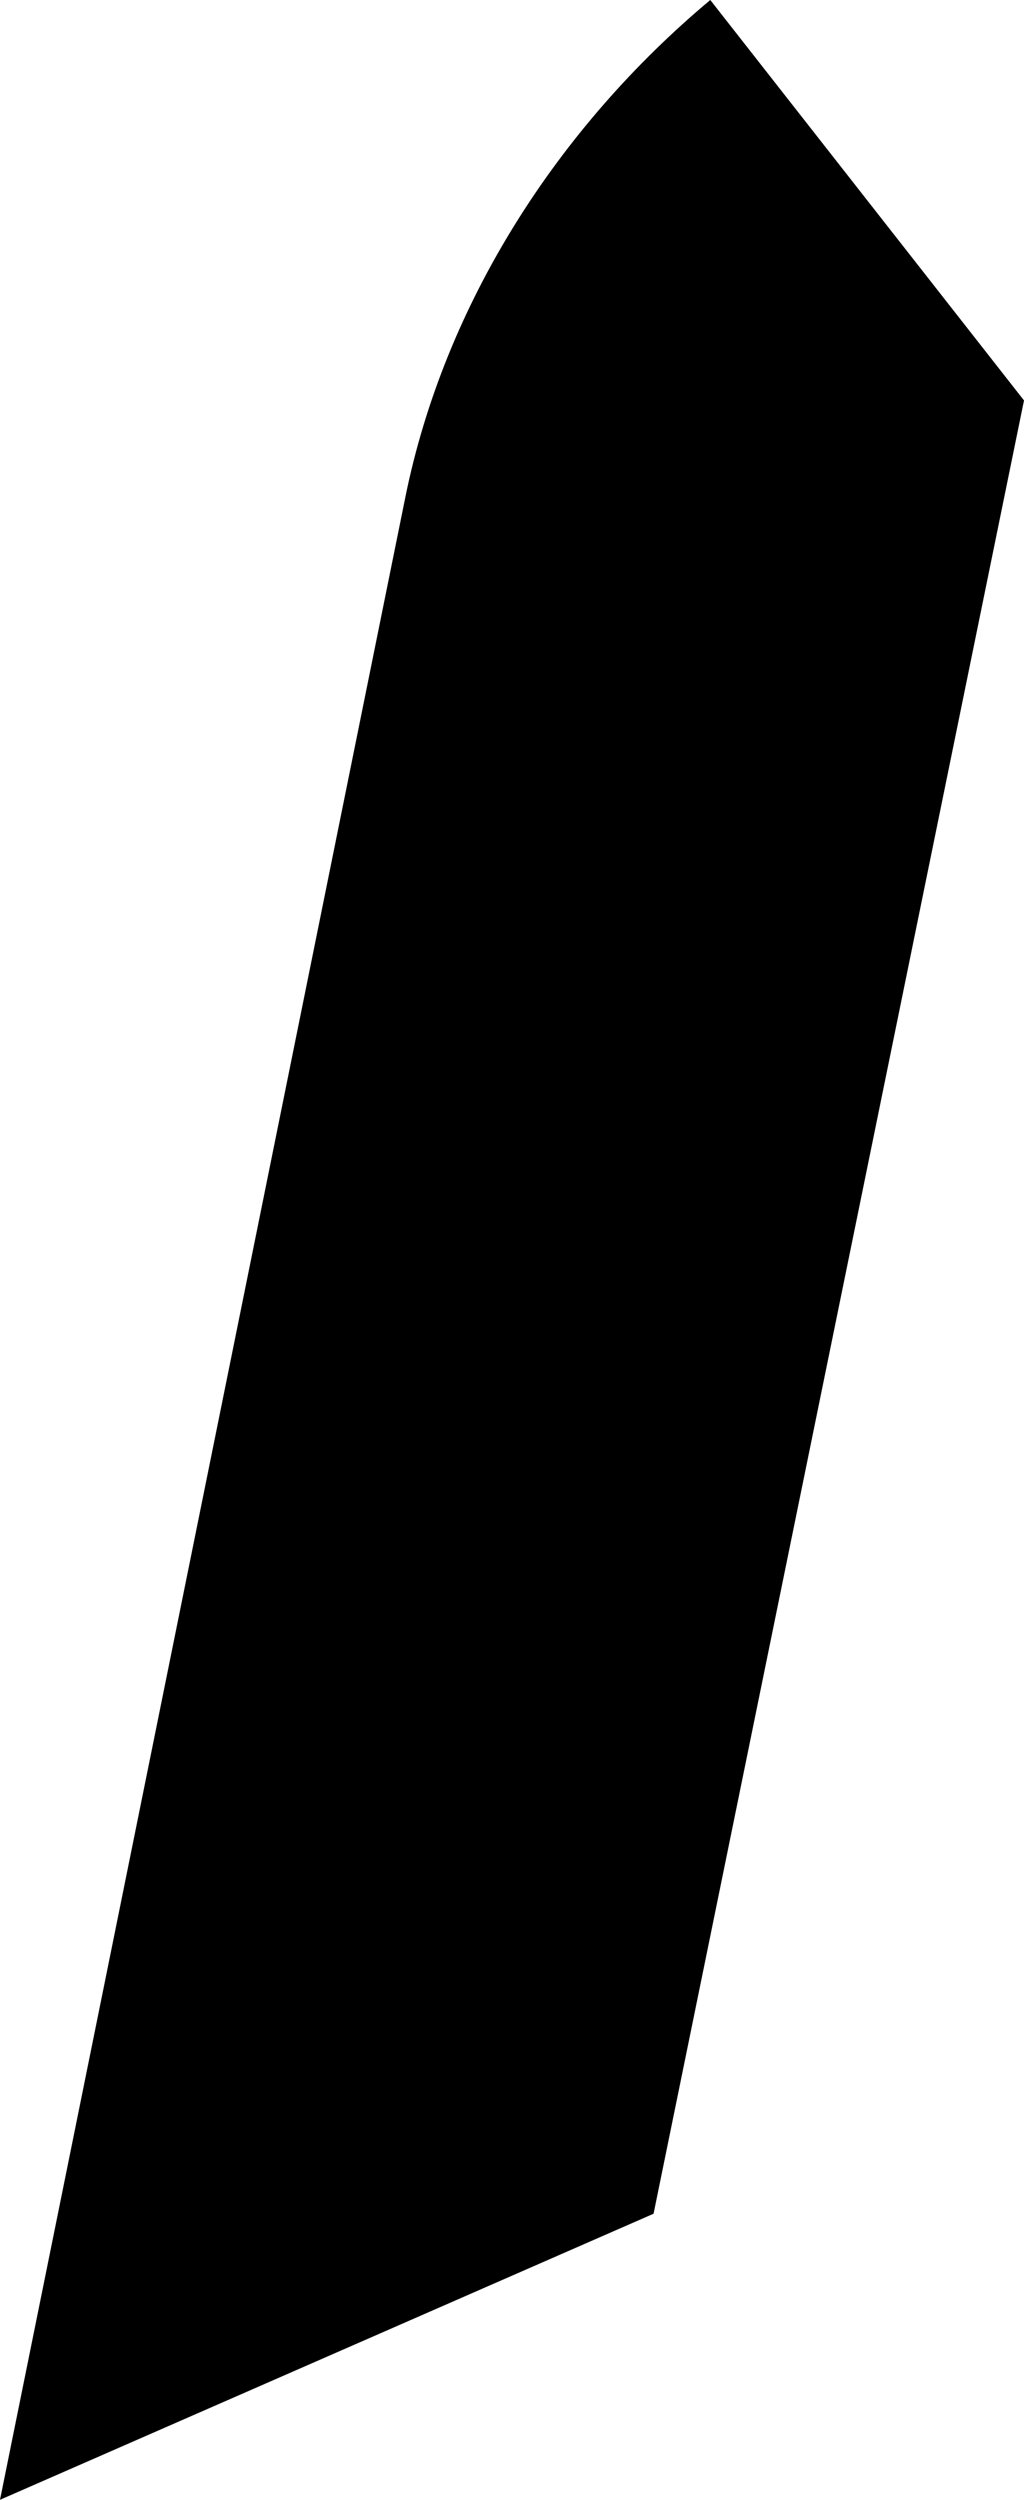 <?xml version="1.0" encoding="utf-8"?>
<!-- Generator: Adobe Illustrator 16.0.0, SVG Export Plug-In . SVG Version: 6.00 Build 0)  -->
<!DOCTYPE svg PUBLIC "-//W3C//DTD SVG 1.1//EN" "http://www.w3.org/Graphics/SVG/1.1/DTD/svg11.dtd">
<svg version="1.1" id="Layer_1" xmlns="http://www.w3.org/2000/svg" xmlns:xlink="http://www.w3.org/1999/xlink" x="0px" y="0px"
	 width="6.662px" height="16.262px" viewBox="0 0 6.662 16.262" enable-background="new 0 0 6.662 16.262" xml:space="preserve">
<path fill-rule="evenodd" clip-rule="evenodd" d="M6.662,2.605l-2.41,11.796L0,16.262L2.637,3.235C2.892,1.975,3.629,0.83,4.621,0
	L6.662,2.605z"/>
</svg>
